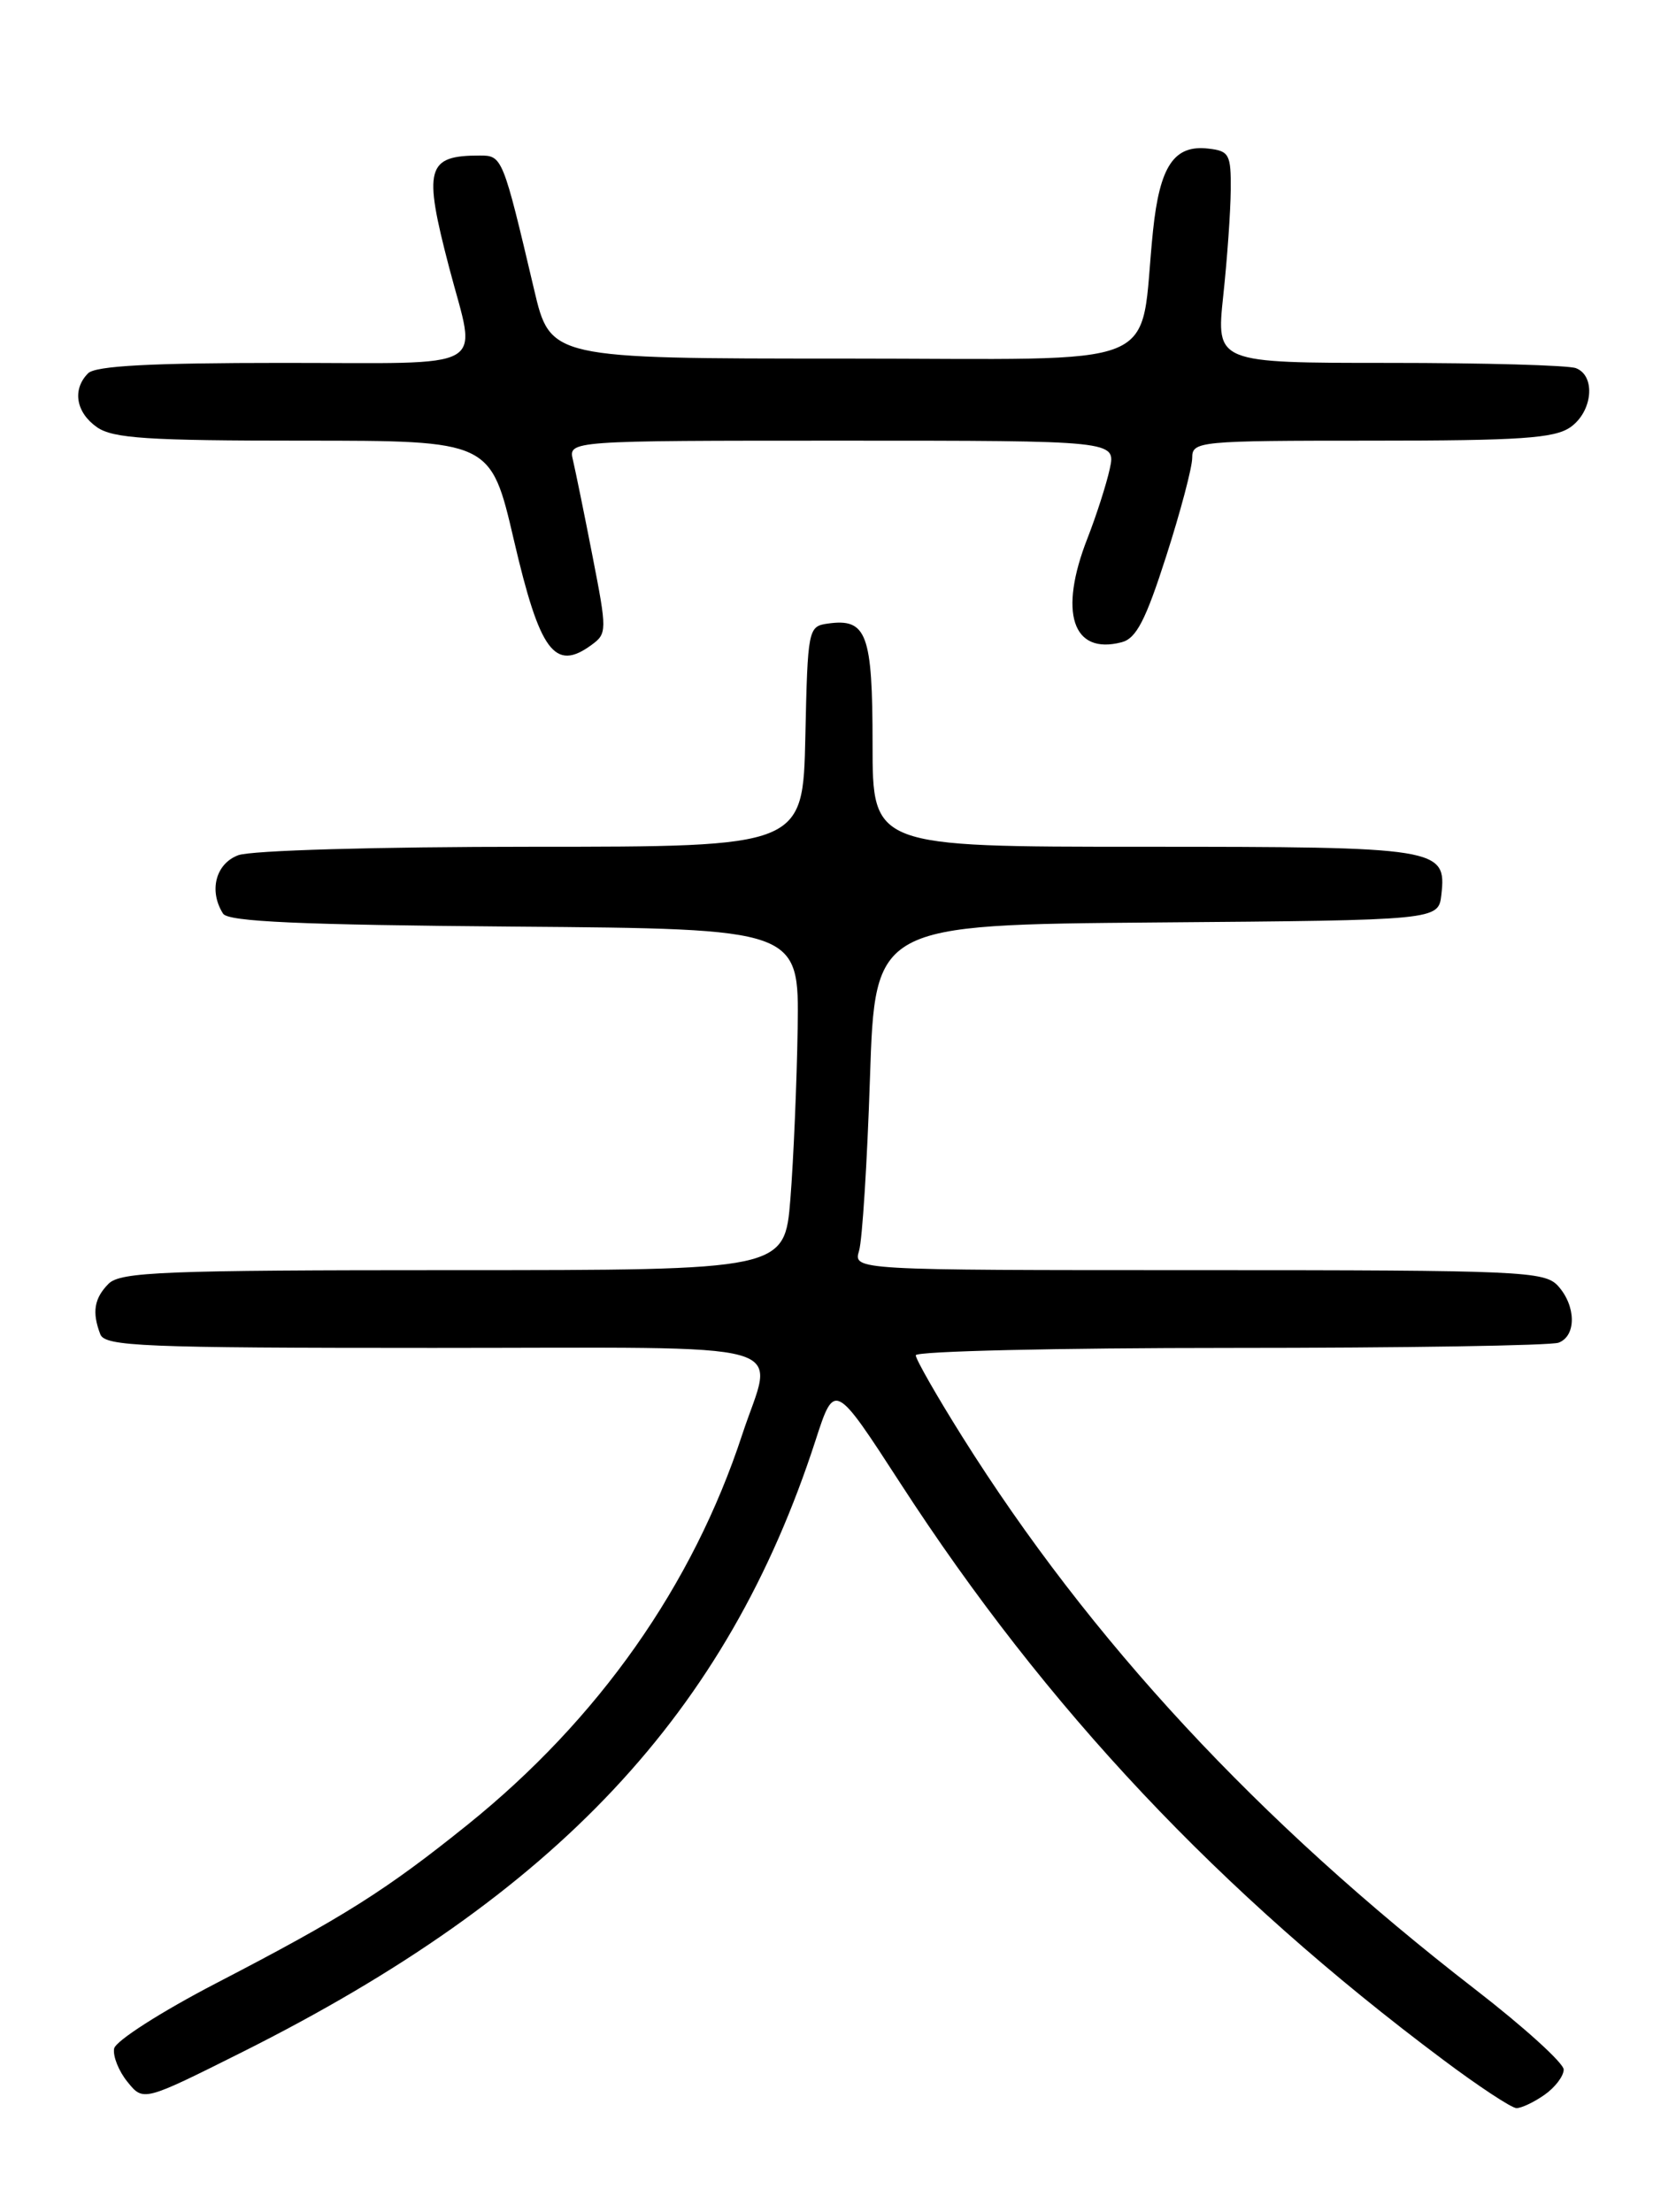<?xml version="1.0" encoding="UTF-8" standalone="no"?>
<!DOCTYPE svg PUBLIC "-//W3C//DTD SVG 1.1//EN" "http://www.w3.org/Graphics/SVG/1.1/DTD/svg11.dtd" >
<svg xmlns="http://www.w3.org/2000/svg" xmlns:xlink="http://www.w3.org/1999/xlink" version="1.1" viewBox="0 0 194 256">
 <g >
 <path fill="currentColor"
d=" M 178.78 242.44 C 180.00 241.59 181.00 240.27 181.00 239.52 C 181.00 238.77 176.39 234.59 170.75 230.23 C 145.65 210.81 126.18 189.84 111.37 166.25 C 108.42 161.55 106.00 157.31 106.00 156.85 C 106.00 156.38 122.39 156.00 142.42 156.00 C 162.45 156.00 179.55 155.73 180.42 155.39 C 182.48 154.60 182.44 151.15 180.35 148.83 C 178.79 147.12 176.17 147.00 138.73 147.00 C 98.77 147.00 98.77 147.00 99.44 144.75 C 99.81 143.51 100.38 134.52 100.70 124.76 C 101.29 107.03 101.29 107.03 133.89 106.76 C 166.50 106.50 166.50 106.50 166.84 103.55 C 167.45 98.13 166.66 98.00 132.31 98.00 C 101.00 98.00 101.00 98.00 101.00 86.12 C 101.00 73.32 100.33 71.53 95.81 72.17 C 93.55 72.49 93.49 72.79 93.22 85.25 C 92.94 98.00 92.94 98.00 61.54 98.00 C 43.55 98.00 29.03 98.42 27.57 98.98 C 24.96 99.96 24.15 103.11 25.82 105.74 C 26.41 106.67 34.72 107.04 59.55 107.24 C 92.50 107.50 92.50 107.50 92.33 119.00 C 92.23 125.33 91.85 134.21 91.49 138.75 C 90.82 147.00 90.82 147.00 52.48 147.00 C 18.96 147.00 13.95 147.20 12.57 148.57 C 10.90 150.25 10.63 151.87 11.61 154.42 C 12.15 155.82 16.48 156.00 50.11 156.00 C 93.45 156.00 89.56 154.91 85.91 166.04 C 80.17 183.51 69.29 198.96 54.16 211.15 C 44.68 218.78 39.78 221.87 25.07 229.50 C 18.67 232.82 13.37 236.21 13.21 237.09 C 13.05 237.96 13.74 239.70 14.76 240.95 C 16.60 243.22 16.60 243.22 28.05 237.49 C 64.45 219.26 84.16 198.24 94.39 166.73 C 96.60 159.91 96.60 159.91 104.25 171.71 C 121.11 197.73 141.18 219.04 167.00 238.35 C 171.12 241.44 174.96 243.97 175.53 243.98 C 176.09 243.99 177.56 243.30 178.78 242.44 Z  M 68.47 74.64 C 70.27 73.33 70.27 72.99 68.59 64.39 C 67.64 59.50 66.61 54.49 66.32 53.25 C 65.78 51.00 65.78 51.00 97.47 51.00 C 129.16 51.00 129.16 51.00 128.46 54.25 C 128.07 56.04 126.91 59.65 125.88 62.29 C 122.51 70.88 124.13 75.82 129.83 74.33 C 131.53 73.89 132.61 71.79 134.99 64.37 C 136.65 59.21 138.00 54.08 138.00 52.99 C 138.00 51.07 138.71 51.00 158.78 51.00 C 175.96 51.00 179.94 50.73 181.78 49.44 C 184.35 47.64 184.74 43.50 182.42 42.61 C 181.55 42.27 171.82 42.00 160.80 42.00 C 140.77 42.00 140.77 42.00 141.59 34.25 C 142.05 29.99 142.44 24.48 142.46 22.00 C 142.50 17.87 142.28 17.47 139.88 17.20 C 135.90 16.73 134.24 19.20 133.46 26.74 C 131.76 43.17 135.83 41.50 97.57 41.50 C 63.70 41.50 63.70 41.50 61.82 33.50 C 58.21 18.17 58.14 18.00 55.54 18.00 C 49.36 18.00 48.97 19.44 52.00 31.00 C 55.18 43.14 57.17 42.00 32.70 42.00 C 17.47 42.00 11.06 42.34 10.20 43.20 C 8.34 45.06 8.78 47.73 11.22 49.44 C 13.07 50.74 17.12 51.00 35.12 51.00 C 56.80 51.00 56.80 51.00 59.48 62.49 C 62.49 75.44 64.21 77.76 68.47 74.64 Z "/>
</g>
</svg>